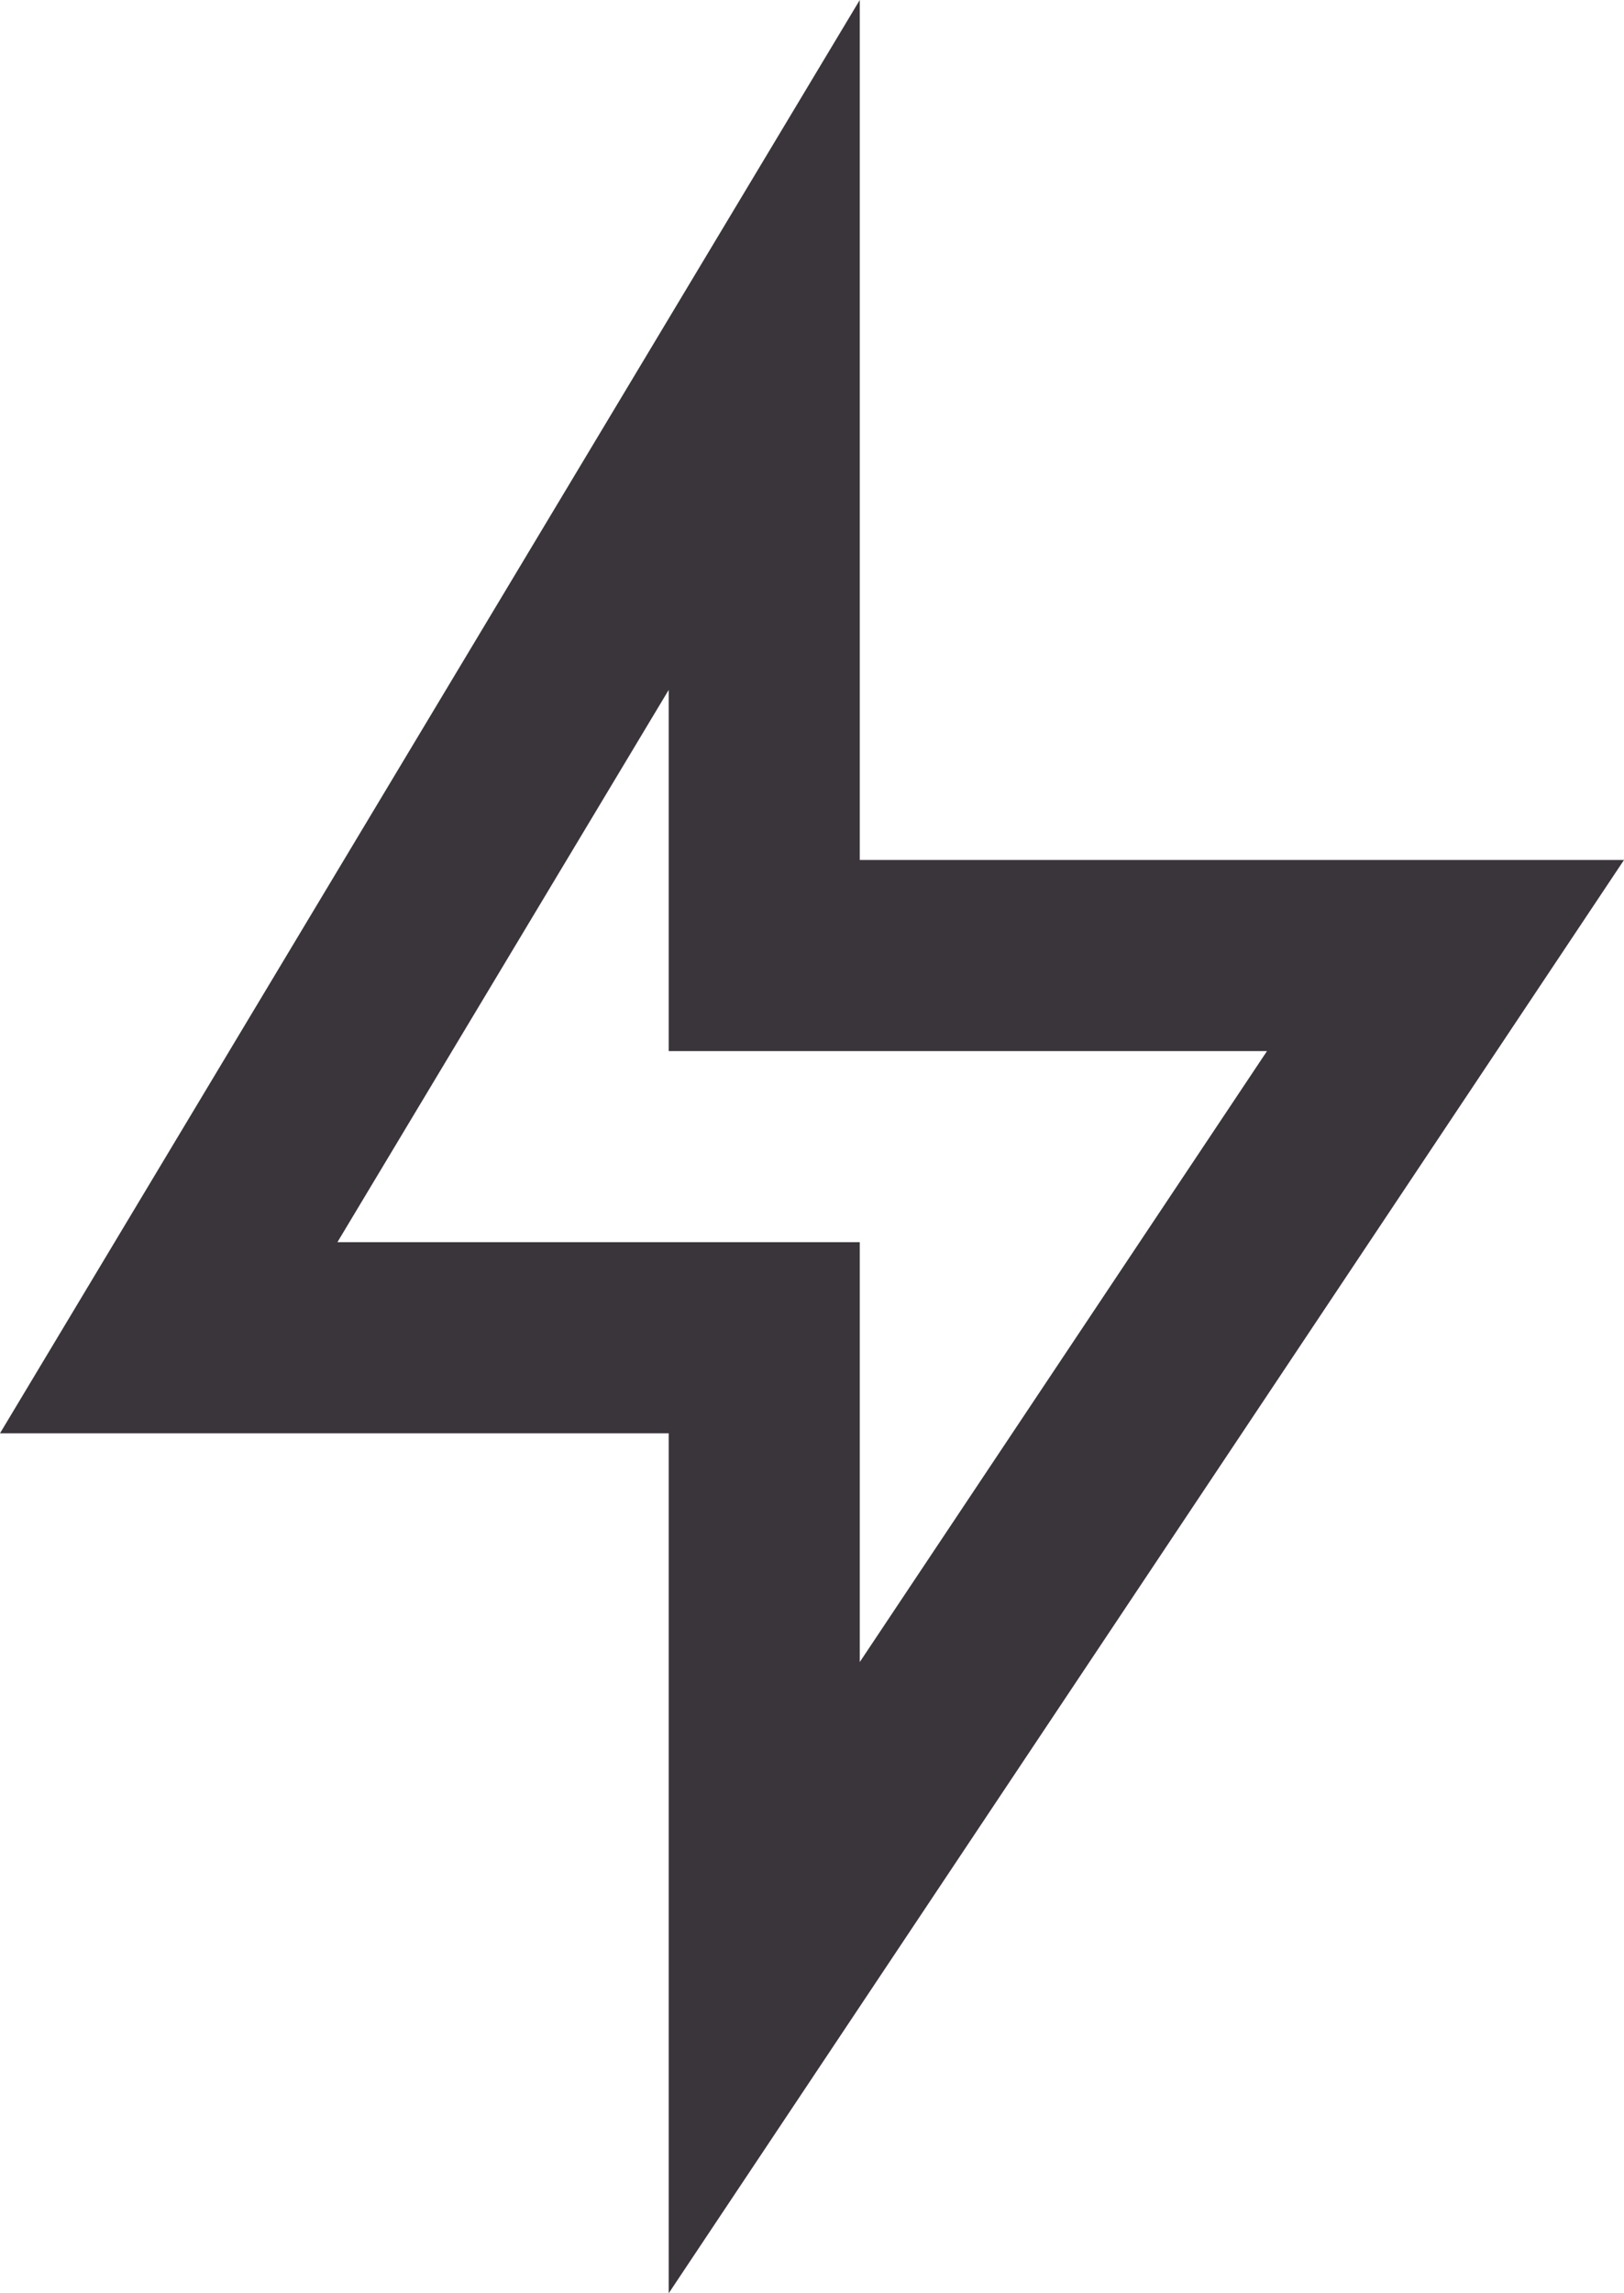 <svg width="17" height="24" viewBox="0 0 17 24" fill="none" xmlns="http://www.w3.org/2000/svg">
<path d="M9 9H17L7 24V15H0L9 0V9ZM7 11V7.22L3.532 13H9V17.394L13.263 11H7Z" fill="#120B14" fill-opacity="0.83"/>
</svg>
